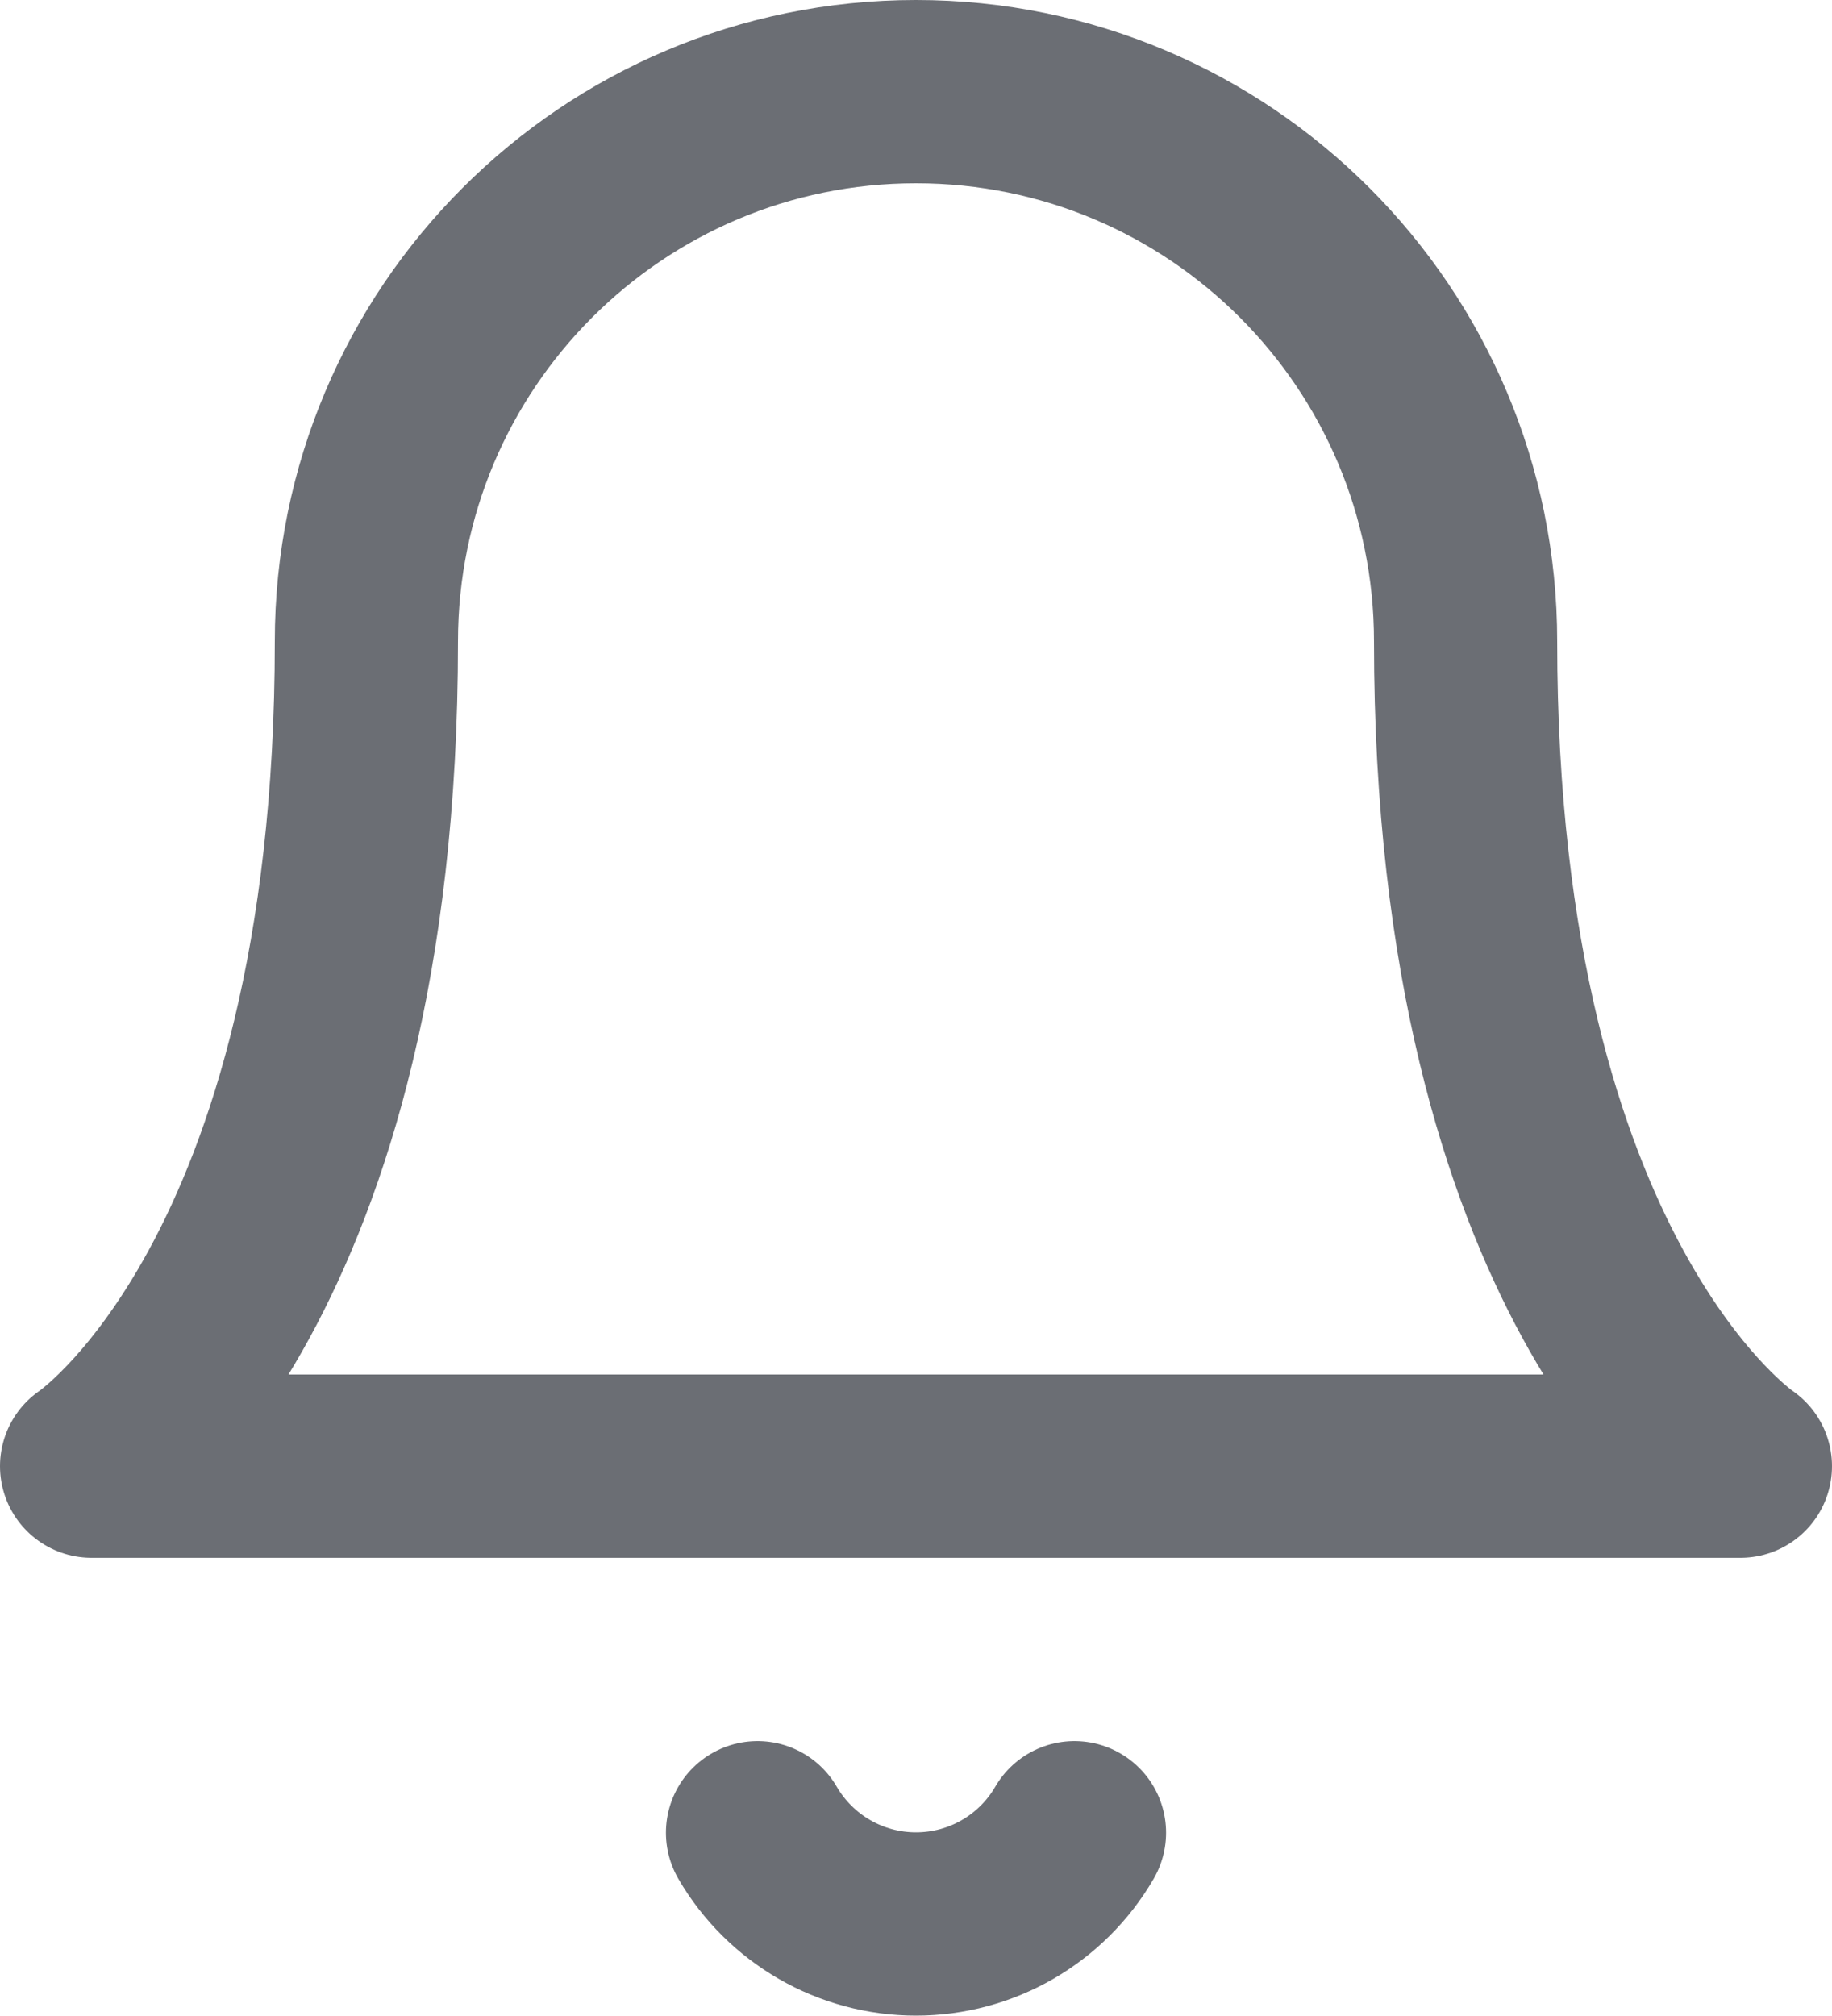 <svg xmlns="http://www.w3.org/2000/svg" width="20" height="22" viewBox="0 0 20 22">
    <g fill="none" fill-rule="evenodd" stroke-linecap="round" stroke-linejoin="round">
        <g stroke="#6B6E74" stroke-width="2">
            <g>
                <path d="M15 6c0-3.314-2.686-6-6-6S3 2.686 3 6c0 7-3 9-3 9h18s-3-2-3-9M10.73 19c-.358.617-1.017.996-1.73.996-.713 0-1.372-.38-1.73-.996" transform="translate(-1173 -34) translate(1174 35)"/>
            </g>
        </g>
    </g>
</svg>
